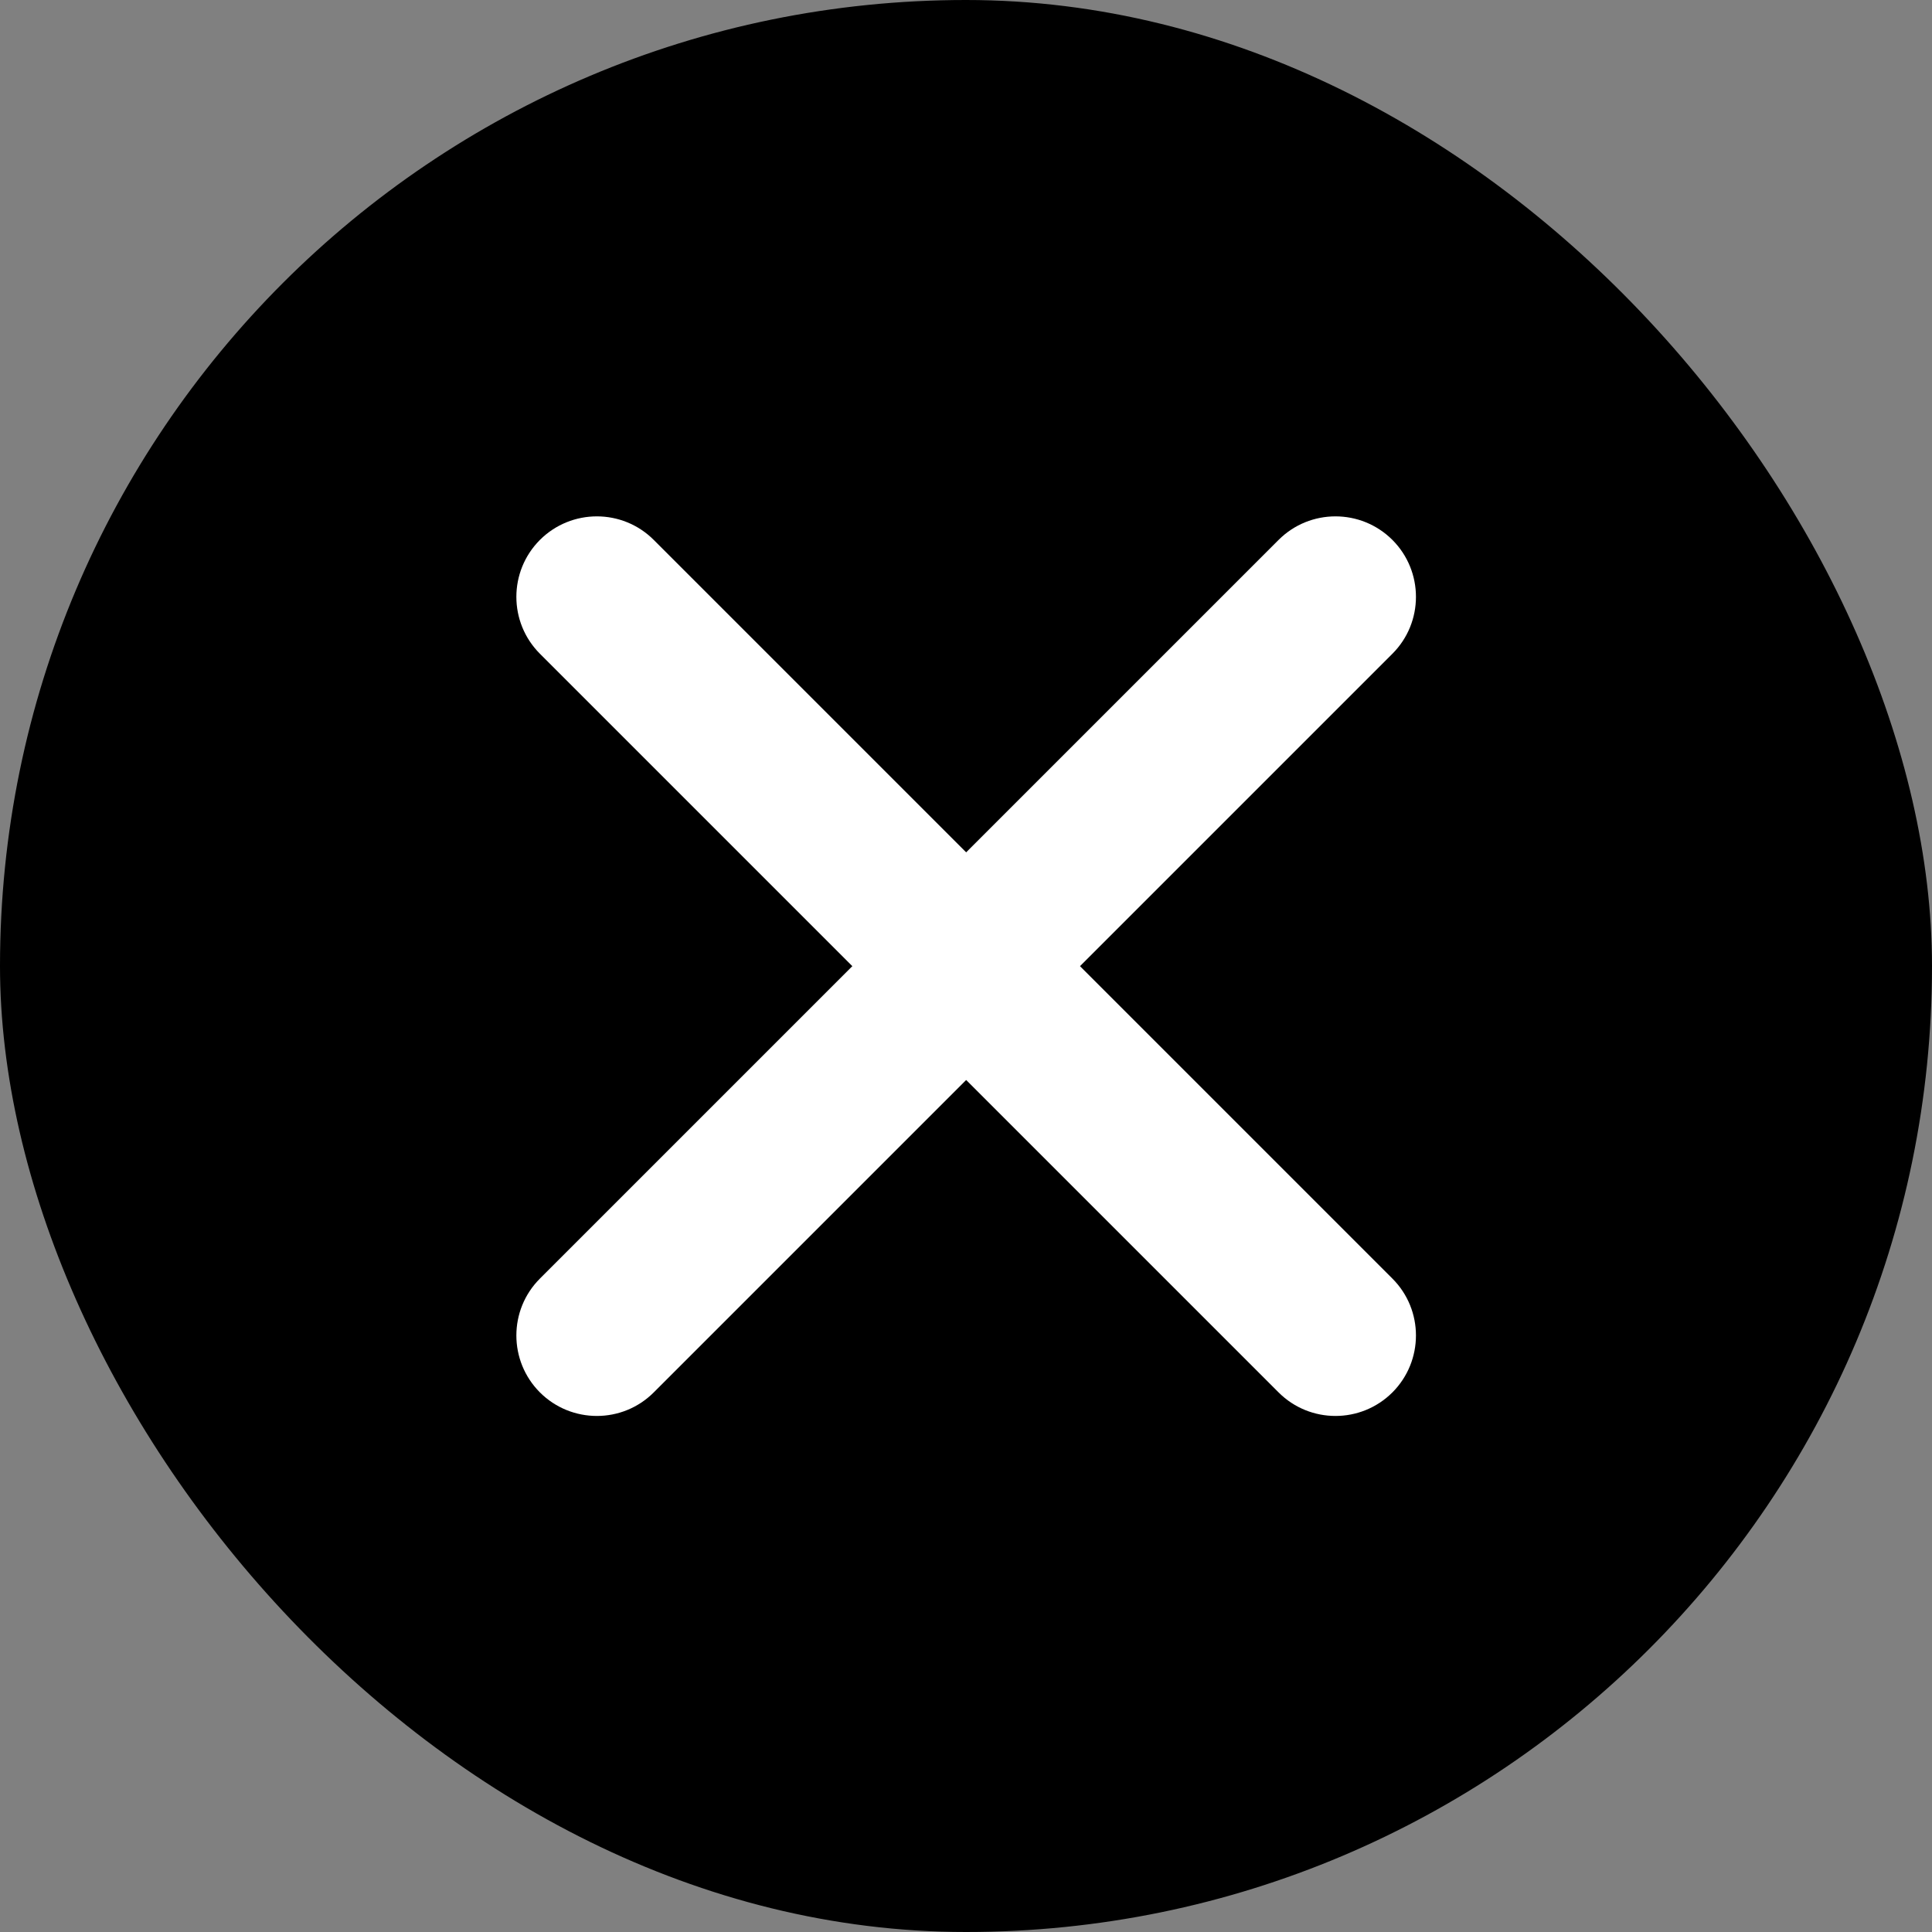 <svg width="24" height="24" viewBox="0 0 24 24" fill="none" xmlns="http://www.w3.org/2000/svg">
<rect x="0" y="0" width="24" height="24" fill="#808080" stroke="none"/>
<rect width="24" height="24" rx="12" fill="currentColor"/>
<g clip-path="url(#clip0_3_233)">
<path d="M6.707 8.121C6.317 7.731 6.317 7.098 6.707 6.707C7.098 6.317 7.731 6.317 8.121 6.707L17.297 15.883C17.687 16.273 17.687 16.906 17.297 17.297C16.906 17.687 16.273 17.687 15.883 17.297L6.707 8.121Z" fill="white"/>
<path d="M15.883 6.707C16.273 6.317 16.906 6.317 17.297 6.707C17.687 7.098 17.687 7.731 17.297 8.121L8.121 17.297C7.731 17.687 7.098 17.687 6.707 17.297C6.317 16.906 6.317 16.273 6.707 15.883L15.883 6.707Z" fill="white"/>
</g>
<defs>
<clipPath id="clip0_3_233">
<rect width="12" height="12" fill="white" transform="translate(6 6)"/>
</clipPath>
</defs>
</svg>
